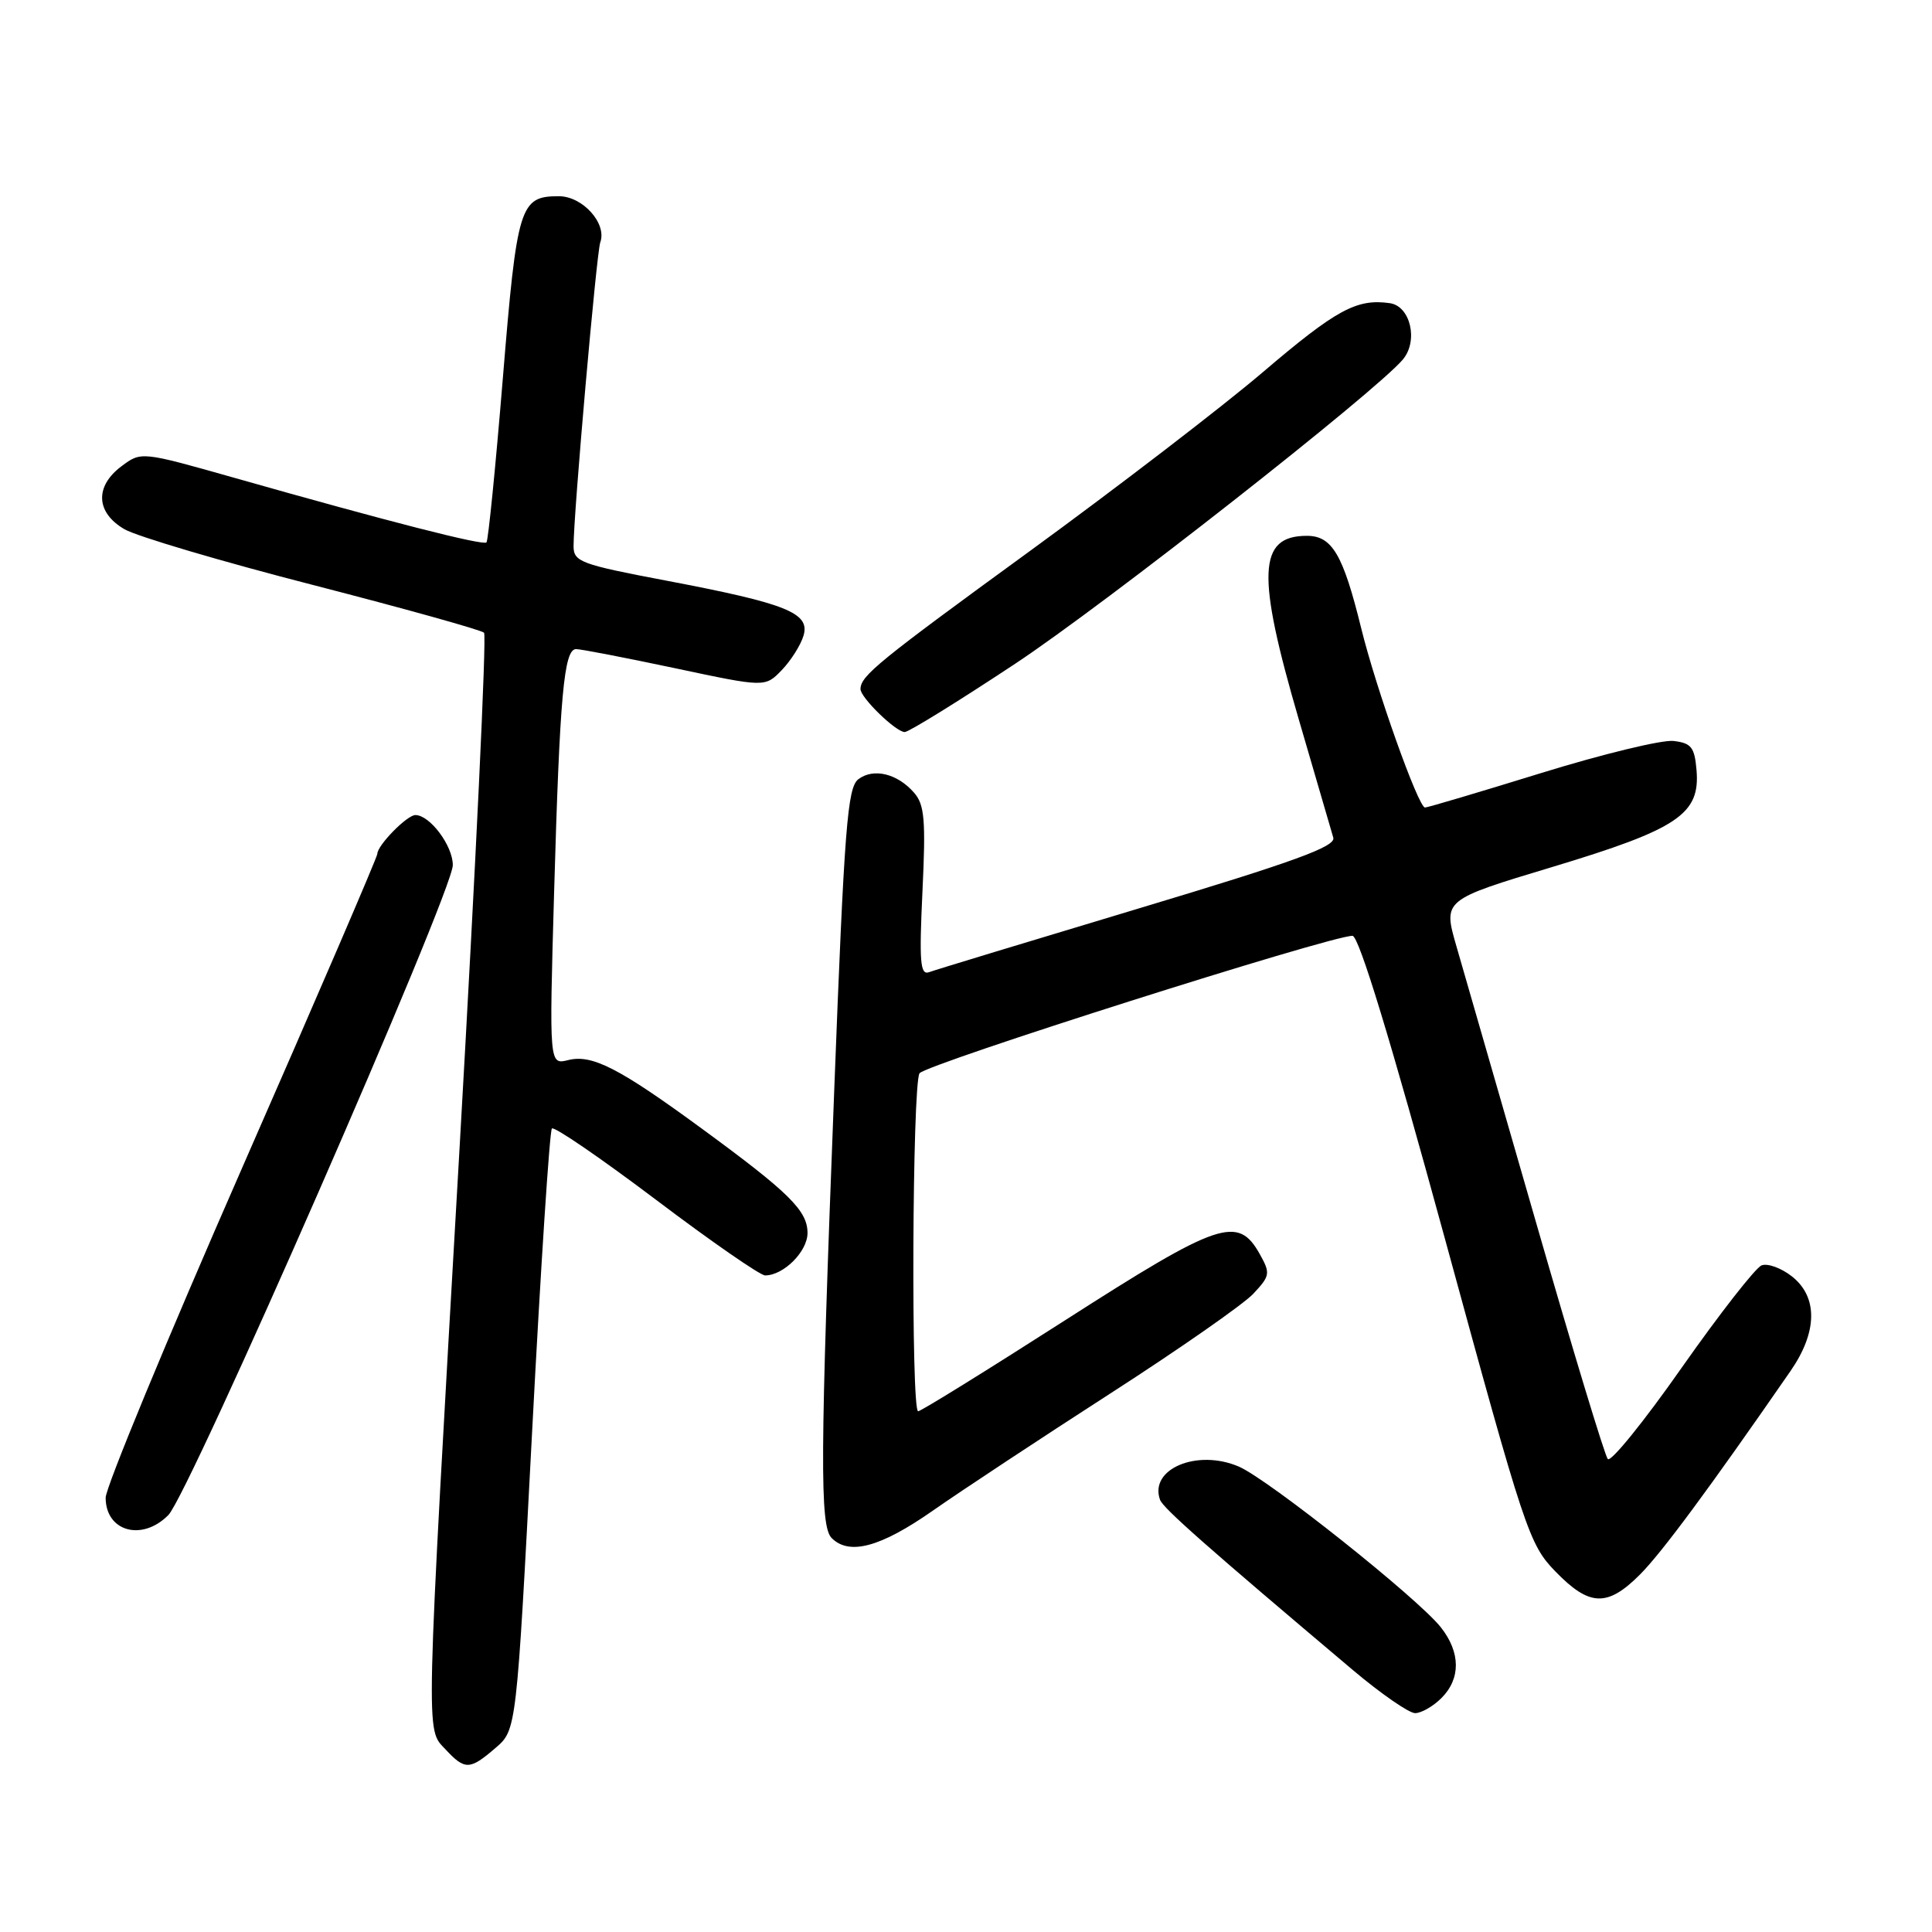 <?xml version="1.0" encoding="UTF-8" standalone="no"?>
<!DOCTYPE svg PUBLIC "-//W3C//DTD SVG 1.1//EN" "http://www.w3.org/Graphics/SVG/1.1/DTD/svg11.dtd" >
<svg xmlns="http://www.w3.org/2000/svg" xmlns:xlink="http://www.w3.org/1999/xlink" version="1.1" viewBox="0 0 256 256">
 <g >
 <path fill="currentColor"
d=" M 65.66 231.61 C 68.44 229.23 68.44 229.23 70.51 189.66 C 71.65 167.89 72.83 149.84 73.13 149.53 C 73.44 149.23 79.65 153.49 86.94 158.99 C 94.23 164.50 100.73 169.00 101.38 169.00 C 103.83 169.00 107.00 165.83 107.00 163.38 C 107.00 160.42 104.58 158.03 92.97 149.53 C 82.02 141.51 78.44 139.67 75.28 140.47 C 72.77 141.09 72.77 141.09 73.42 118.30 C 74.17 92.14 74.72 86.00 76.34 86.01 C 76.98 86.01 82.87 87.15 89.44 88.54 C 101.38 91.08 101.38 91.08 103.59 88.79 C 104.80 87.53 106.10 85.48 106.47 84.23 C 107.37 81.22 104.25 79.97 88.25 76.93 C 76.92 74.78 76.00 74.44 76.00 72.36 C 76.00 68.05 79.04 33.49 79.54 32.11 C 80.45 29.61 77.20 26.00 74.05 26.00 C 68.88 26.00 68.51 27.19 66.63 50.11 C 65.67 61.85 64.69 71.64 64.46 71.87 C 64.01 72.32 51.43 69.10 31.11 63.33 C 18.72 59.82 18.72 59.82 16.11 61.77 C 12.53 64.44 12.69 67.92 16.50 70.13 C 18.15 71.08 29.40 74.41 41.50 77.52 C 53.60 80.64 63.79 83.48 64.14 83.84 C 64.49 84.20 63.04 114.65 60.93 151.50 C 56.32 231.74 56.39 228.97 59.04 231.81 C 61.61 234.57 62.25 234.55 65.66 231.61 Z  M 191.00 225.00 C 193.57 222.43 193.54 218.96 190.93 215.64 C 187.92 211.81 168.07 196.02 164.15 194.33 C 158.63 191.96 152.24 194.64 153.71 198.73 C 154.11 199.84 159.91 204.96 179.26 221.29 C 182.98 224.43 186.70 227.00 187.51 227.00 C 188.33 227.00 189.90 226.10 191.00 225.00 Z  M 217.30 208.64 C 220.20 205.73 226.44 197.30 237.25 181.67 C 240.84 176.49 240.90 171.86 237.44 169.13 C 236.03 168.02 234.22 167.36 233.42 167.67 C 232.62 167.98 227.87 174.06 222.86 181.19 C 217.86 188.33 213.44 193.79 213.04 193.33 C 212.64 192.87 208.37 178.78 203.54 162.00 C 198.71 145.22 193.96 128.74 192.98 125.37 C 191.21 119.24 191.21 119.24 205.72 114.87 C 222.33 109.86 225.29 107.88 224.80 102.06 C 224.54 99.00 224.11 98.46 221.74 98.18 C 220.22 98.01 212.34 99.92 204.22 102.43 C 196.10 104.94 189.17 107.00 188.82 107.00 C 187.94 107.00 182.32 91.22 180.35 83.18 C 177.96 73.47 176.51 71.00 173.17 71.00 C 166.68 71.00 166.46 76.05 172.12 95.41 C 174.39 103.16 176.44 110.18 176.67 111.00 C 177.01 112.18 171.44 114.20 150.80 120.40 C 136.34 124.75 123.87 128.53 123.10 128.82 C 121.93 129.24 121.79 127.46 122.23 118.13 C 122.68 108.69 122.51 106.63 121.13 105.05 C 118.92 102.50 115.74 101.73 113.74 103.25 C 112.29 104.34 111.88 109.56 110.54 144.44 C 108.66 193.10 108.61 202.21 110.20 203.80 C 112.53 206.13 116.66 205.02 123.59 200.18 C 127.39 197.52 137.96 190.55 147.08 184.67 C 156.20 178.80 164.74 172.84 166.06 171.44 C 168.30 169.05 168.35 168.72 166.94 166.20 C 164.04 161.00 161.59 161.83 141.15 174.93 C 130.79 181.57 122.02 187.00 121.66 187.00 C 120.70 187.00 120.88 143.74 121.84 142.22 C 122.59 141.04 176.25 124.00 179.21 124.00 C 180.06 124.00 184.23 137.68 191.49 164.25 C 202.07 203.00 202.61 204.64 206.12 208.25 C 210.62 212.88 212.98 212.96 217.30 208.64 Z  M 22.31 200.75 C 25.10 197.91 60.00 118.18 60.00 114.63 C 60.00 112.06 56.96 108.00 55.04 108.00 C 53.93 108.00 50.00 112.01 50.00 113.14 C 50.00 113.55 41.90 132.37 32.00 154.94 C 22.10 177.52 14.00 197.10 14.00 198.45 C 14.00 202.94 18.83 204.28 22.31 200.75 Z  M 134.50 87.96 C 146.41 80.08 182.41 51.82 185.90 47.62 C 187.96 45.14 186.89 40.55 184.15 40.17 C 179.76 39.55 177.07 41.01 167.28 49.36 C 161.90 53.94 148.05 64.57 136.50 72.99 C 116.31 87.69 114.05 89.54 114.02 91.30 C 113.99 92.41 118.71 97.00 119.88 97.00 C 120.41 97.00 126.99 92.93 134.50 87.96 Z "/>
</g>
</svg>